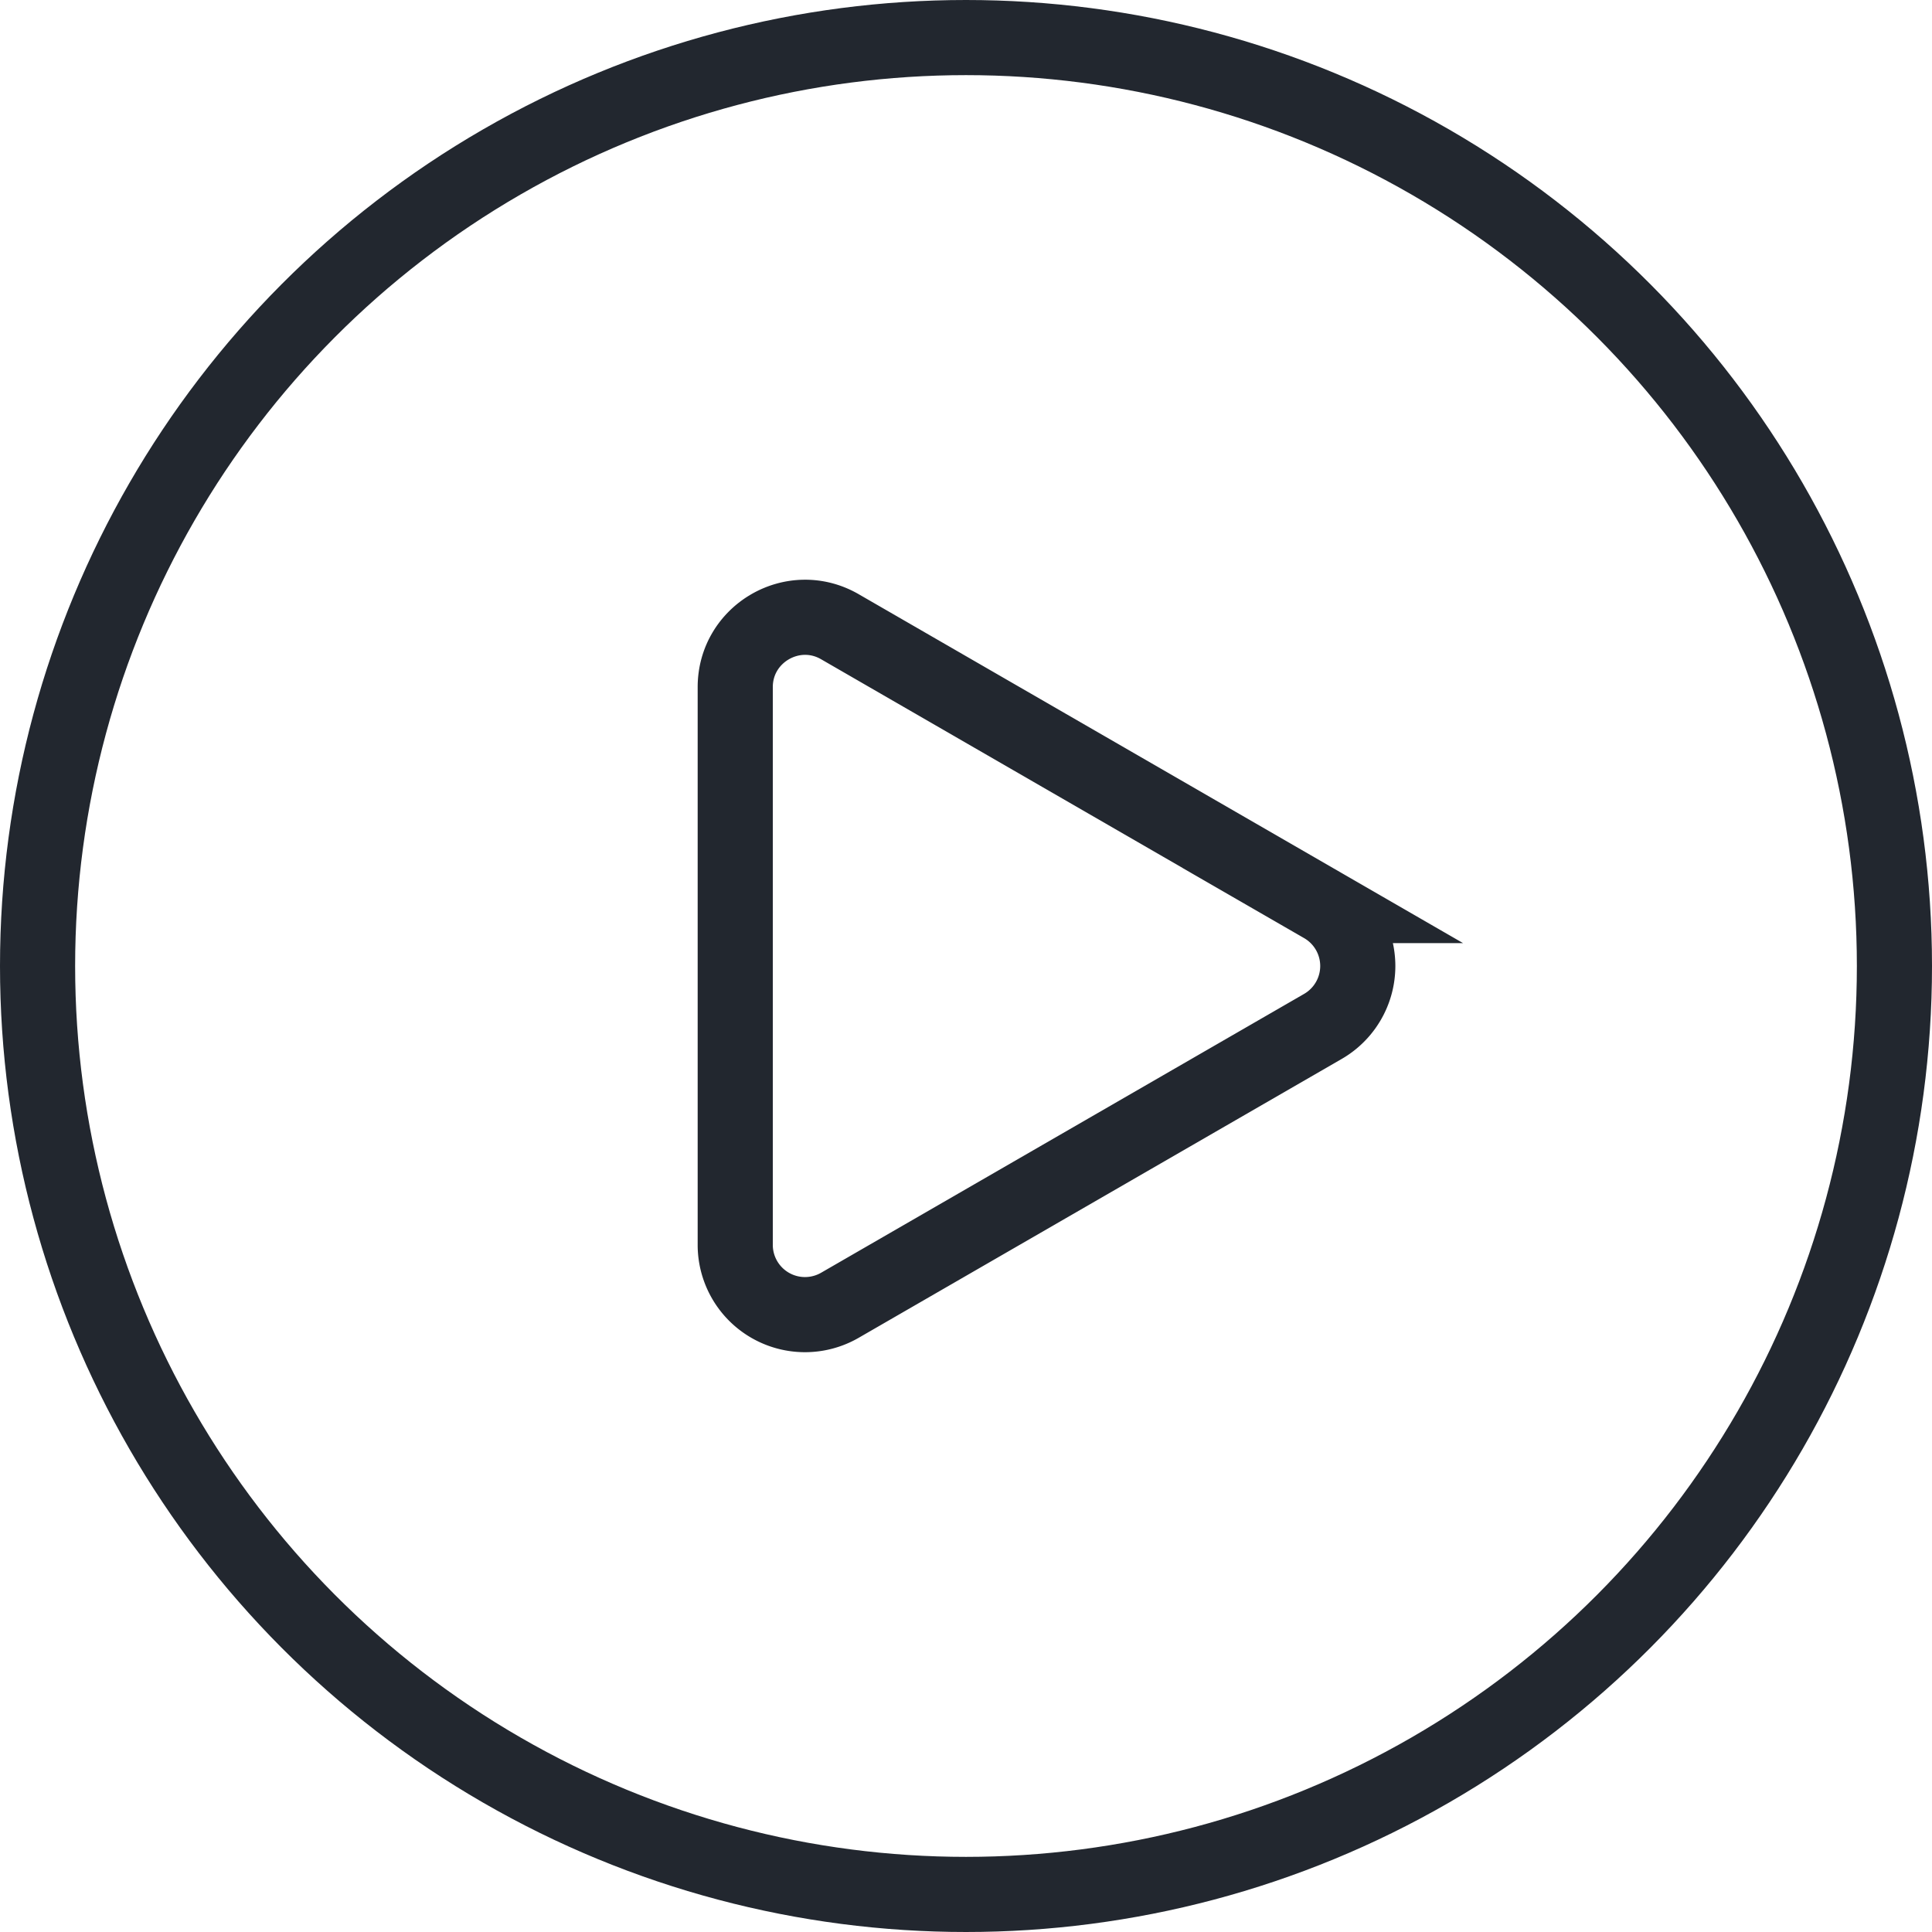 <svg width="18" height="18" fill="none" xmlns="http://www.w3.org/2000/svg"><circle cx="9" cy="9" r="8.65" stroke="#22272F" stroke-width=".7"/><path d="M12.325 8.437a.65.65 0 010 1.126l-4.5 2.598a.65.65 0 01-.975-.563V6.402c0-.5.542-.813.975-.563l4.5 2.598z" stroke="#22272F" stroke-width=".7"/></svg>